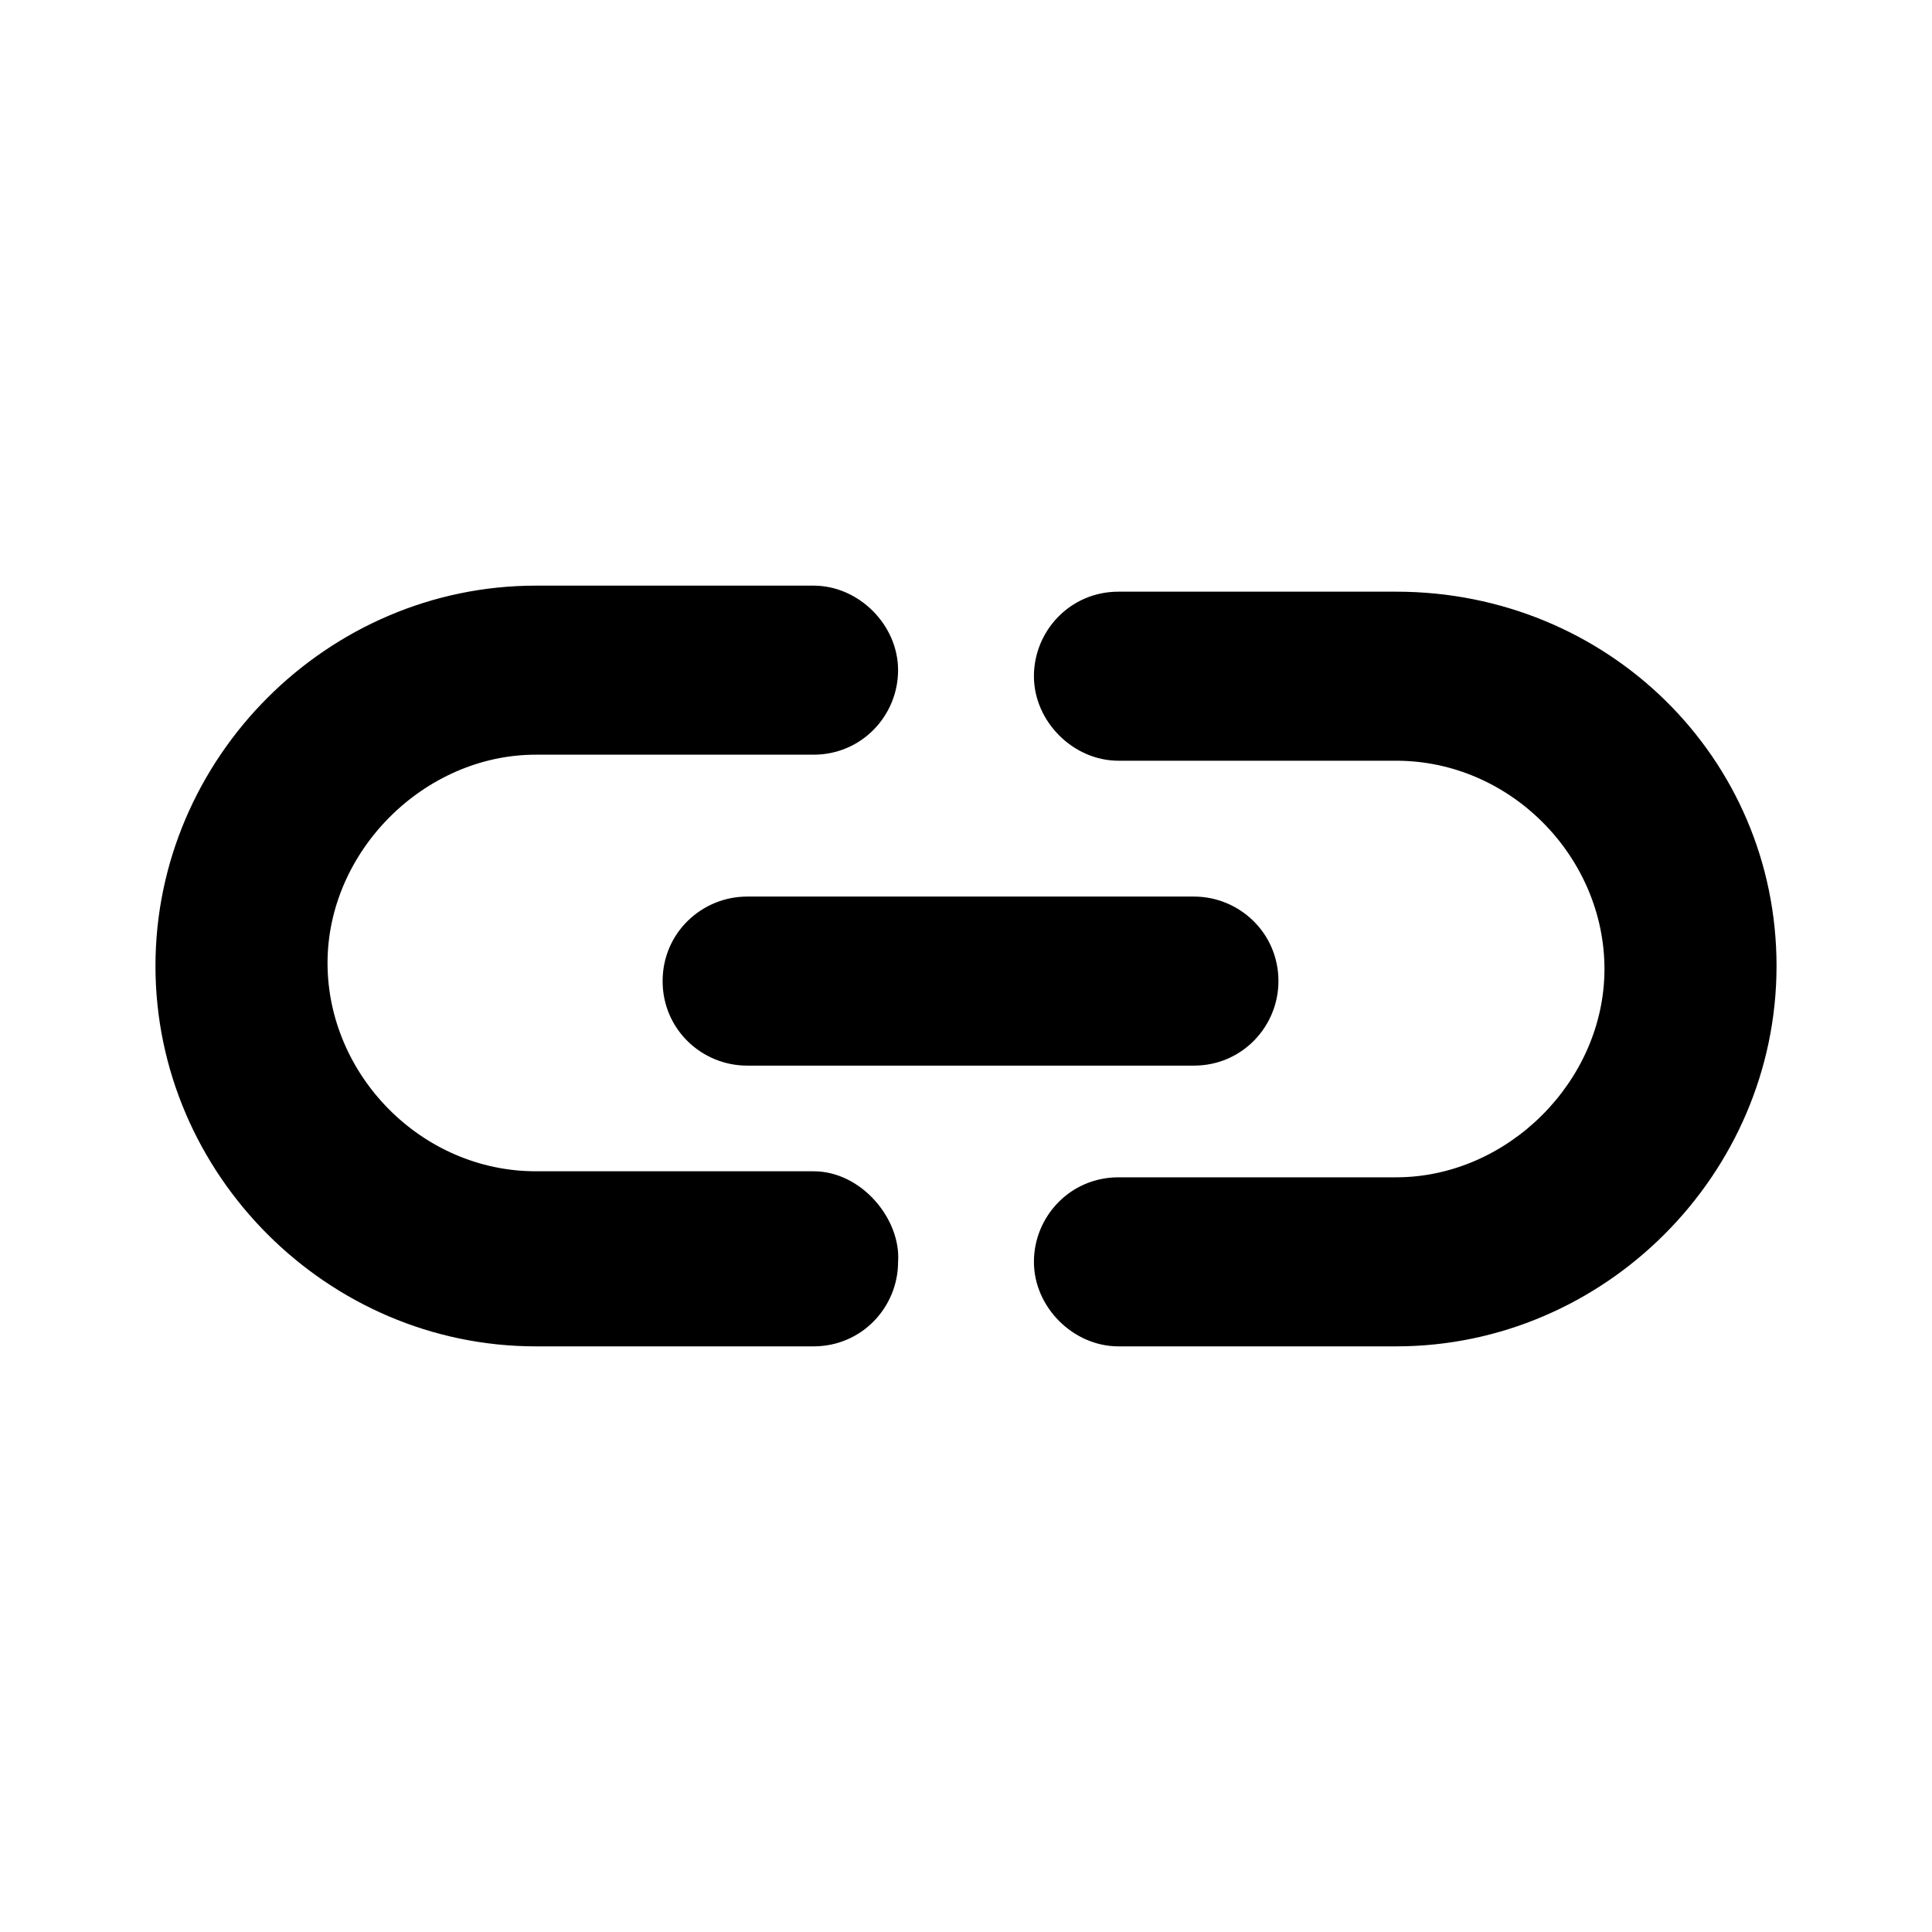 <?xml version="1.0" encoding="utf-8"?>
<!-- Generator: Adobe Illustrator 19.1.1, SVG Export Plug-In . SVG Version: 6.00 Build 0)  -->
<svg version="1.1" id="레이어_1" xmlns="http://www.w3.org/2000/svg" xmlns:xlink="http://www.w3.org/1999/xlink" x="0px"
	 y="0px" viewBox="0 0 512 512" style="enable-background:new 0 0 512 512;" xml:space="preserve">
<g>
	<g>
		<path d="M370,156.8h-73.6c-12.8,0-22.4,10.4-22.4,22.4s10.4,22.4,22.4,22.4H370c30.4,0,55.2,25.6,55.2,55.2S399.6,312,370,312
			h-73.6c-12.8,0-22.4,10.4-22.4,22.4s10.4,22.4,22.4,22.4H370c55.2,0,100.8-45.6,100.8-100.8S426,156.8,370,156.8z M215.6,310.4
			H142c-30.4,0-55.2-25.6-55.2-55.2S112.4,200,142,200h73.6c12.8,0,22.4-10.4,22.4-22.4s-10.4-22.4-22.4-22.4H142
			c-55.2,0-100.8,45.6-100.8,100.8S86.8,356.8,142,356.8h73.6c12.8,0,22.4-10.4,22.4-22.4C238.8,323.2,228.4,310.4,215.6,310.4z
			 M175.6,260c0,12.8,10.4,22.4,22.4,22.4h118.4c12.8,0,22.4-10.4,22.4-22.4c0-12.8-10.4-22.4-22.4-22.4H198
			C186,237.6,175.6,247.2,175.6,260z"/>
	</g>
</g>
</svg>
